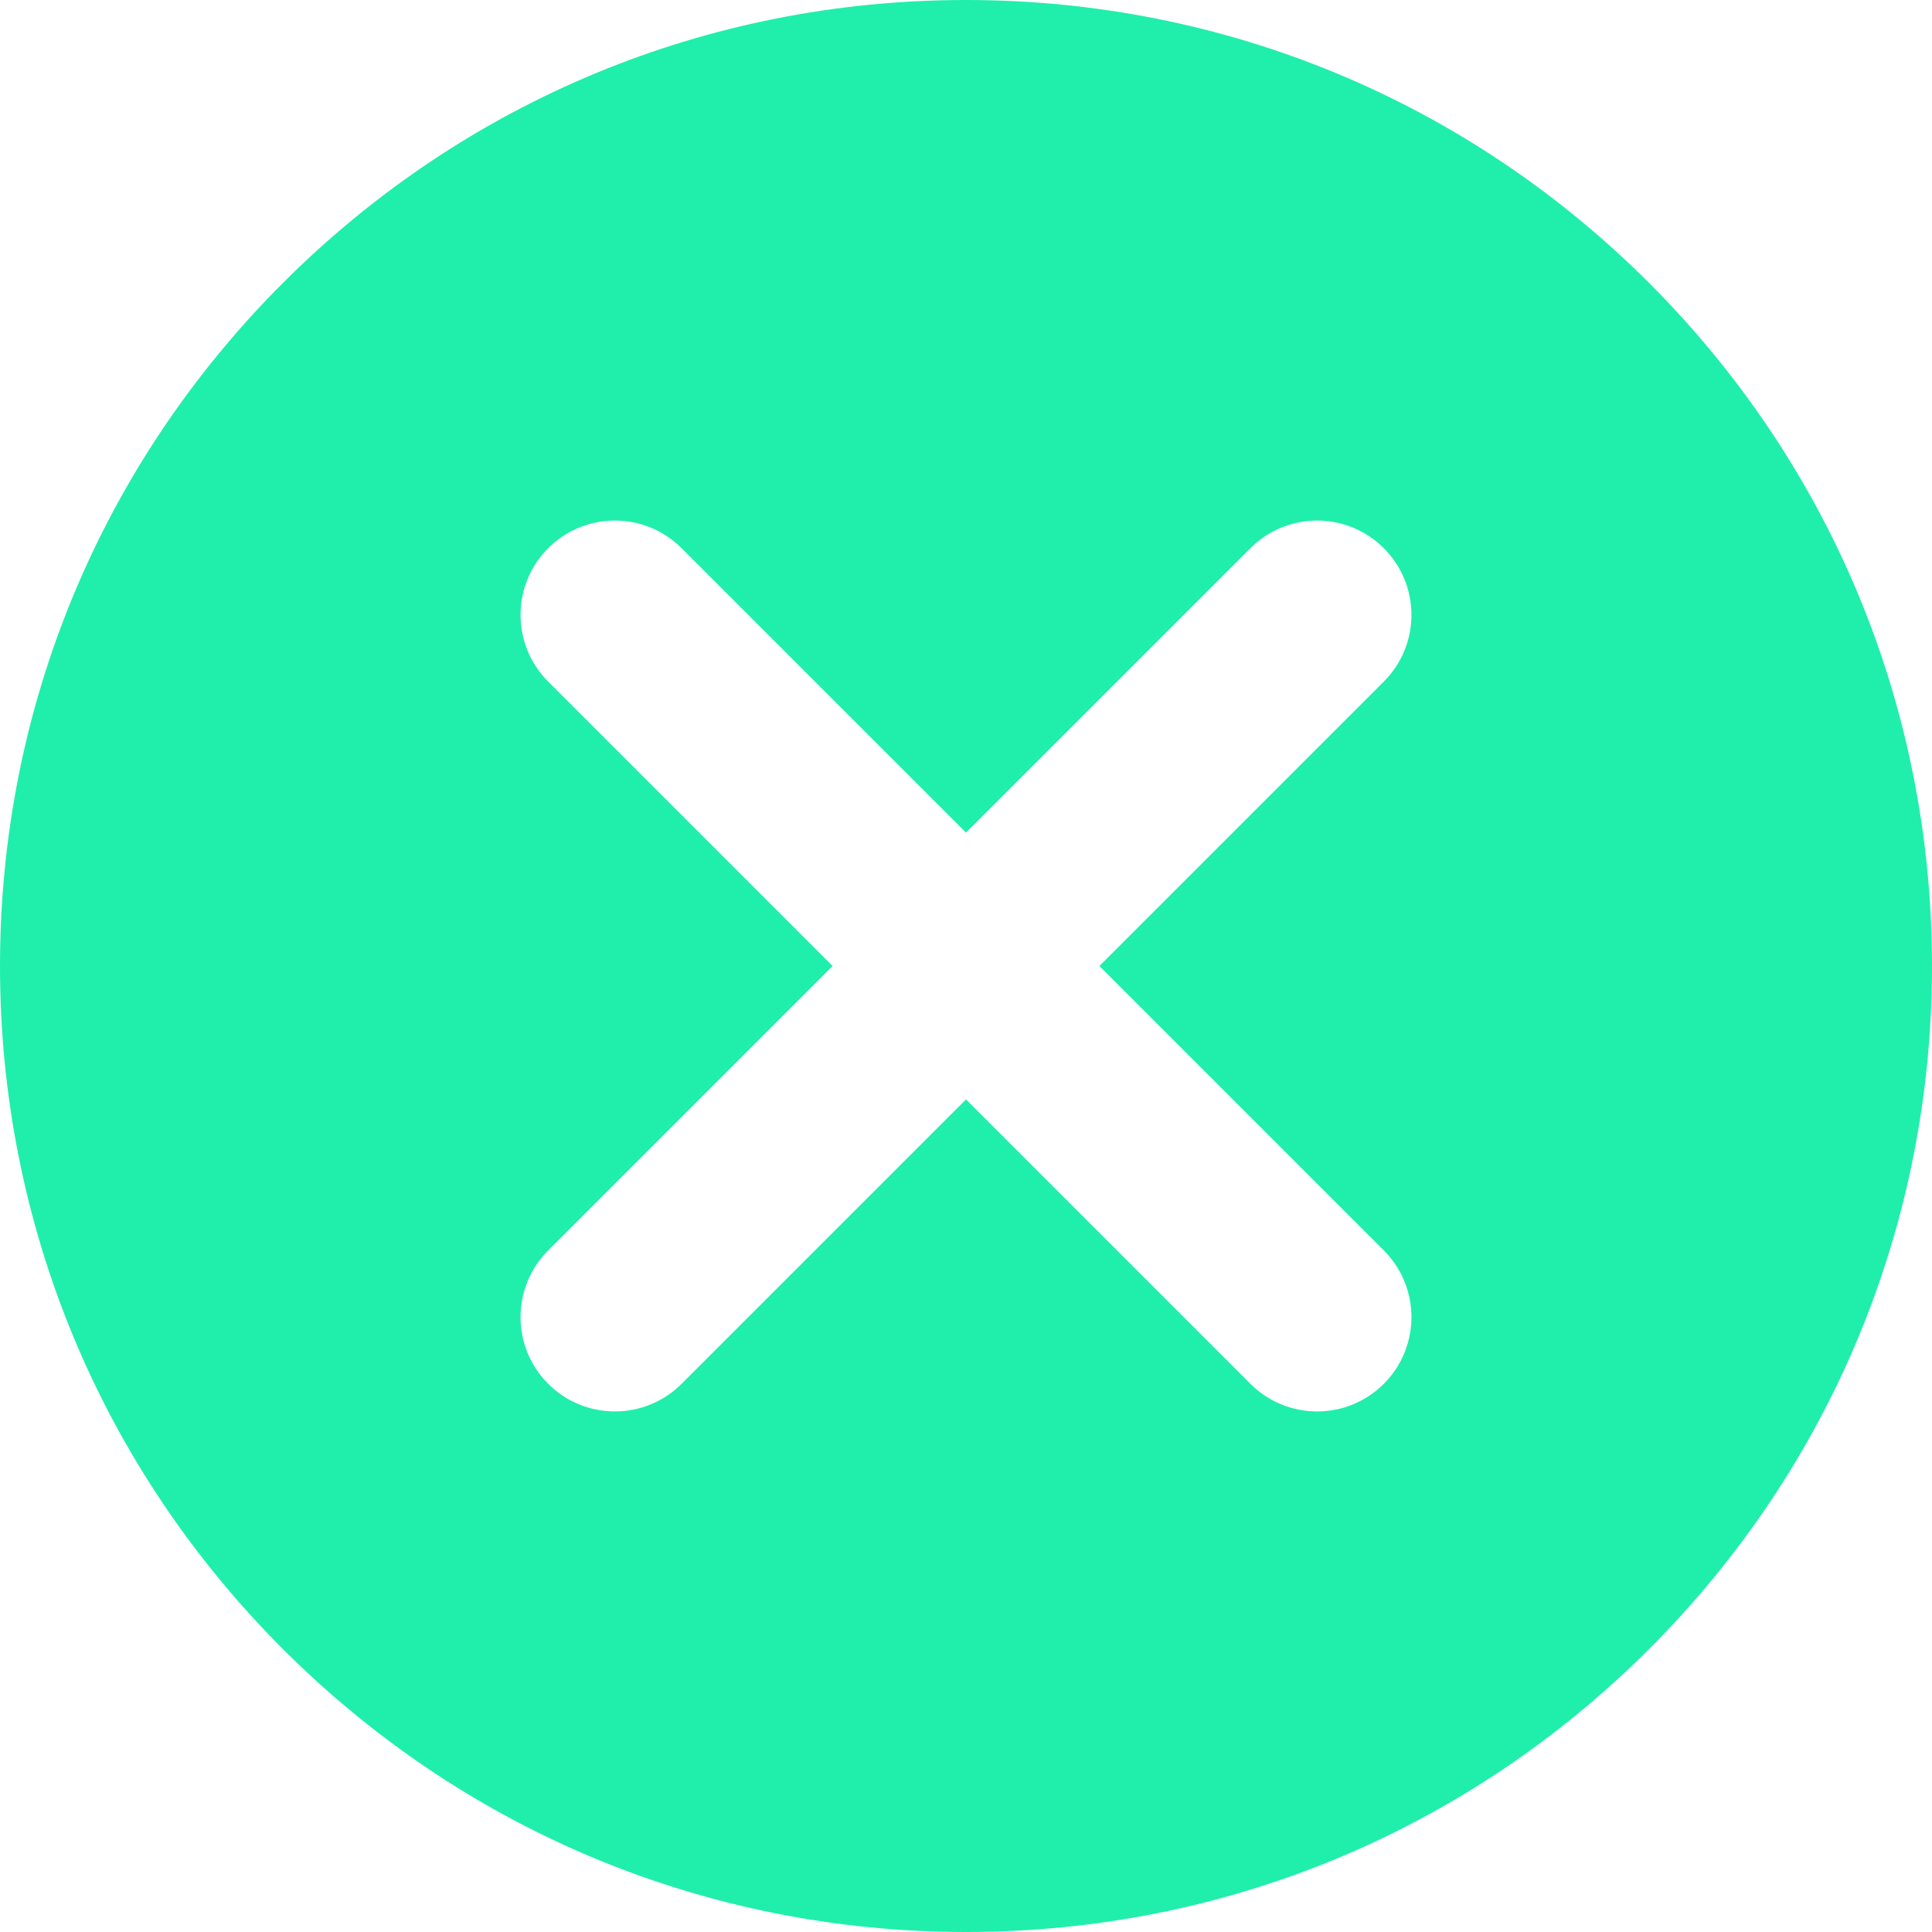<svg height="512pt" viewBox="0 0 512 512" width="512pt" xmlns="http://www.w3.org/2000/svg"><path style="fill: #1FEFAB" d="m437.02 74.98c-48.352-48.352-112.641-74.98-181.02-74.98s-132.668 26.629-181.02 74.98c-48.352 48.352-74.98 112.641-74.98 181.02 0 68.383 26.629 132.668 74.98 181.02 48.352 48.352 112.641 74.98 181.02 74.98s132.668-26.629 181.02-74.98c48.352-48.352 74.98-112.637 74.98-181.02 0-68.379-26.629-132.668-74.98-181.02zm-70.293 256.387c9.762 9.766 9.762 25.594 0 35.355-4.883 4.883-11.281 7.324-17.68 7.324s-12.797-2.441-17.68-7.324l-75.367-75.367-75.367 75.371c-4.883 4.879-11.281 7.32-17.68 7.32s-12.797-2.441-17.68-7.32c-9.762-9.766-9.762-25.594 0-35.355l75.371-75.371-75.371-75.367c-9.762-9.766-9.762-25.594 0-35.355 9.766-9.766 25.594-9.766 35.355 0l75.371 75.367 75.367-75.367c9.766-9.762 25.594-9.766 35.355 0 9.766 9.762 9.766 25.59 0 35.355l-75.367 75.367zm0 0"/></svg>
